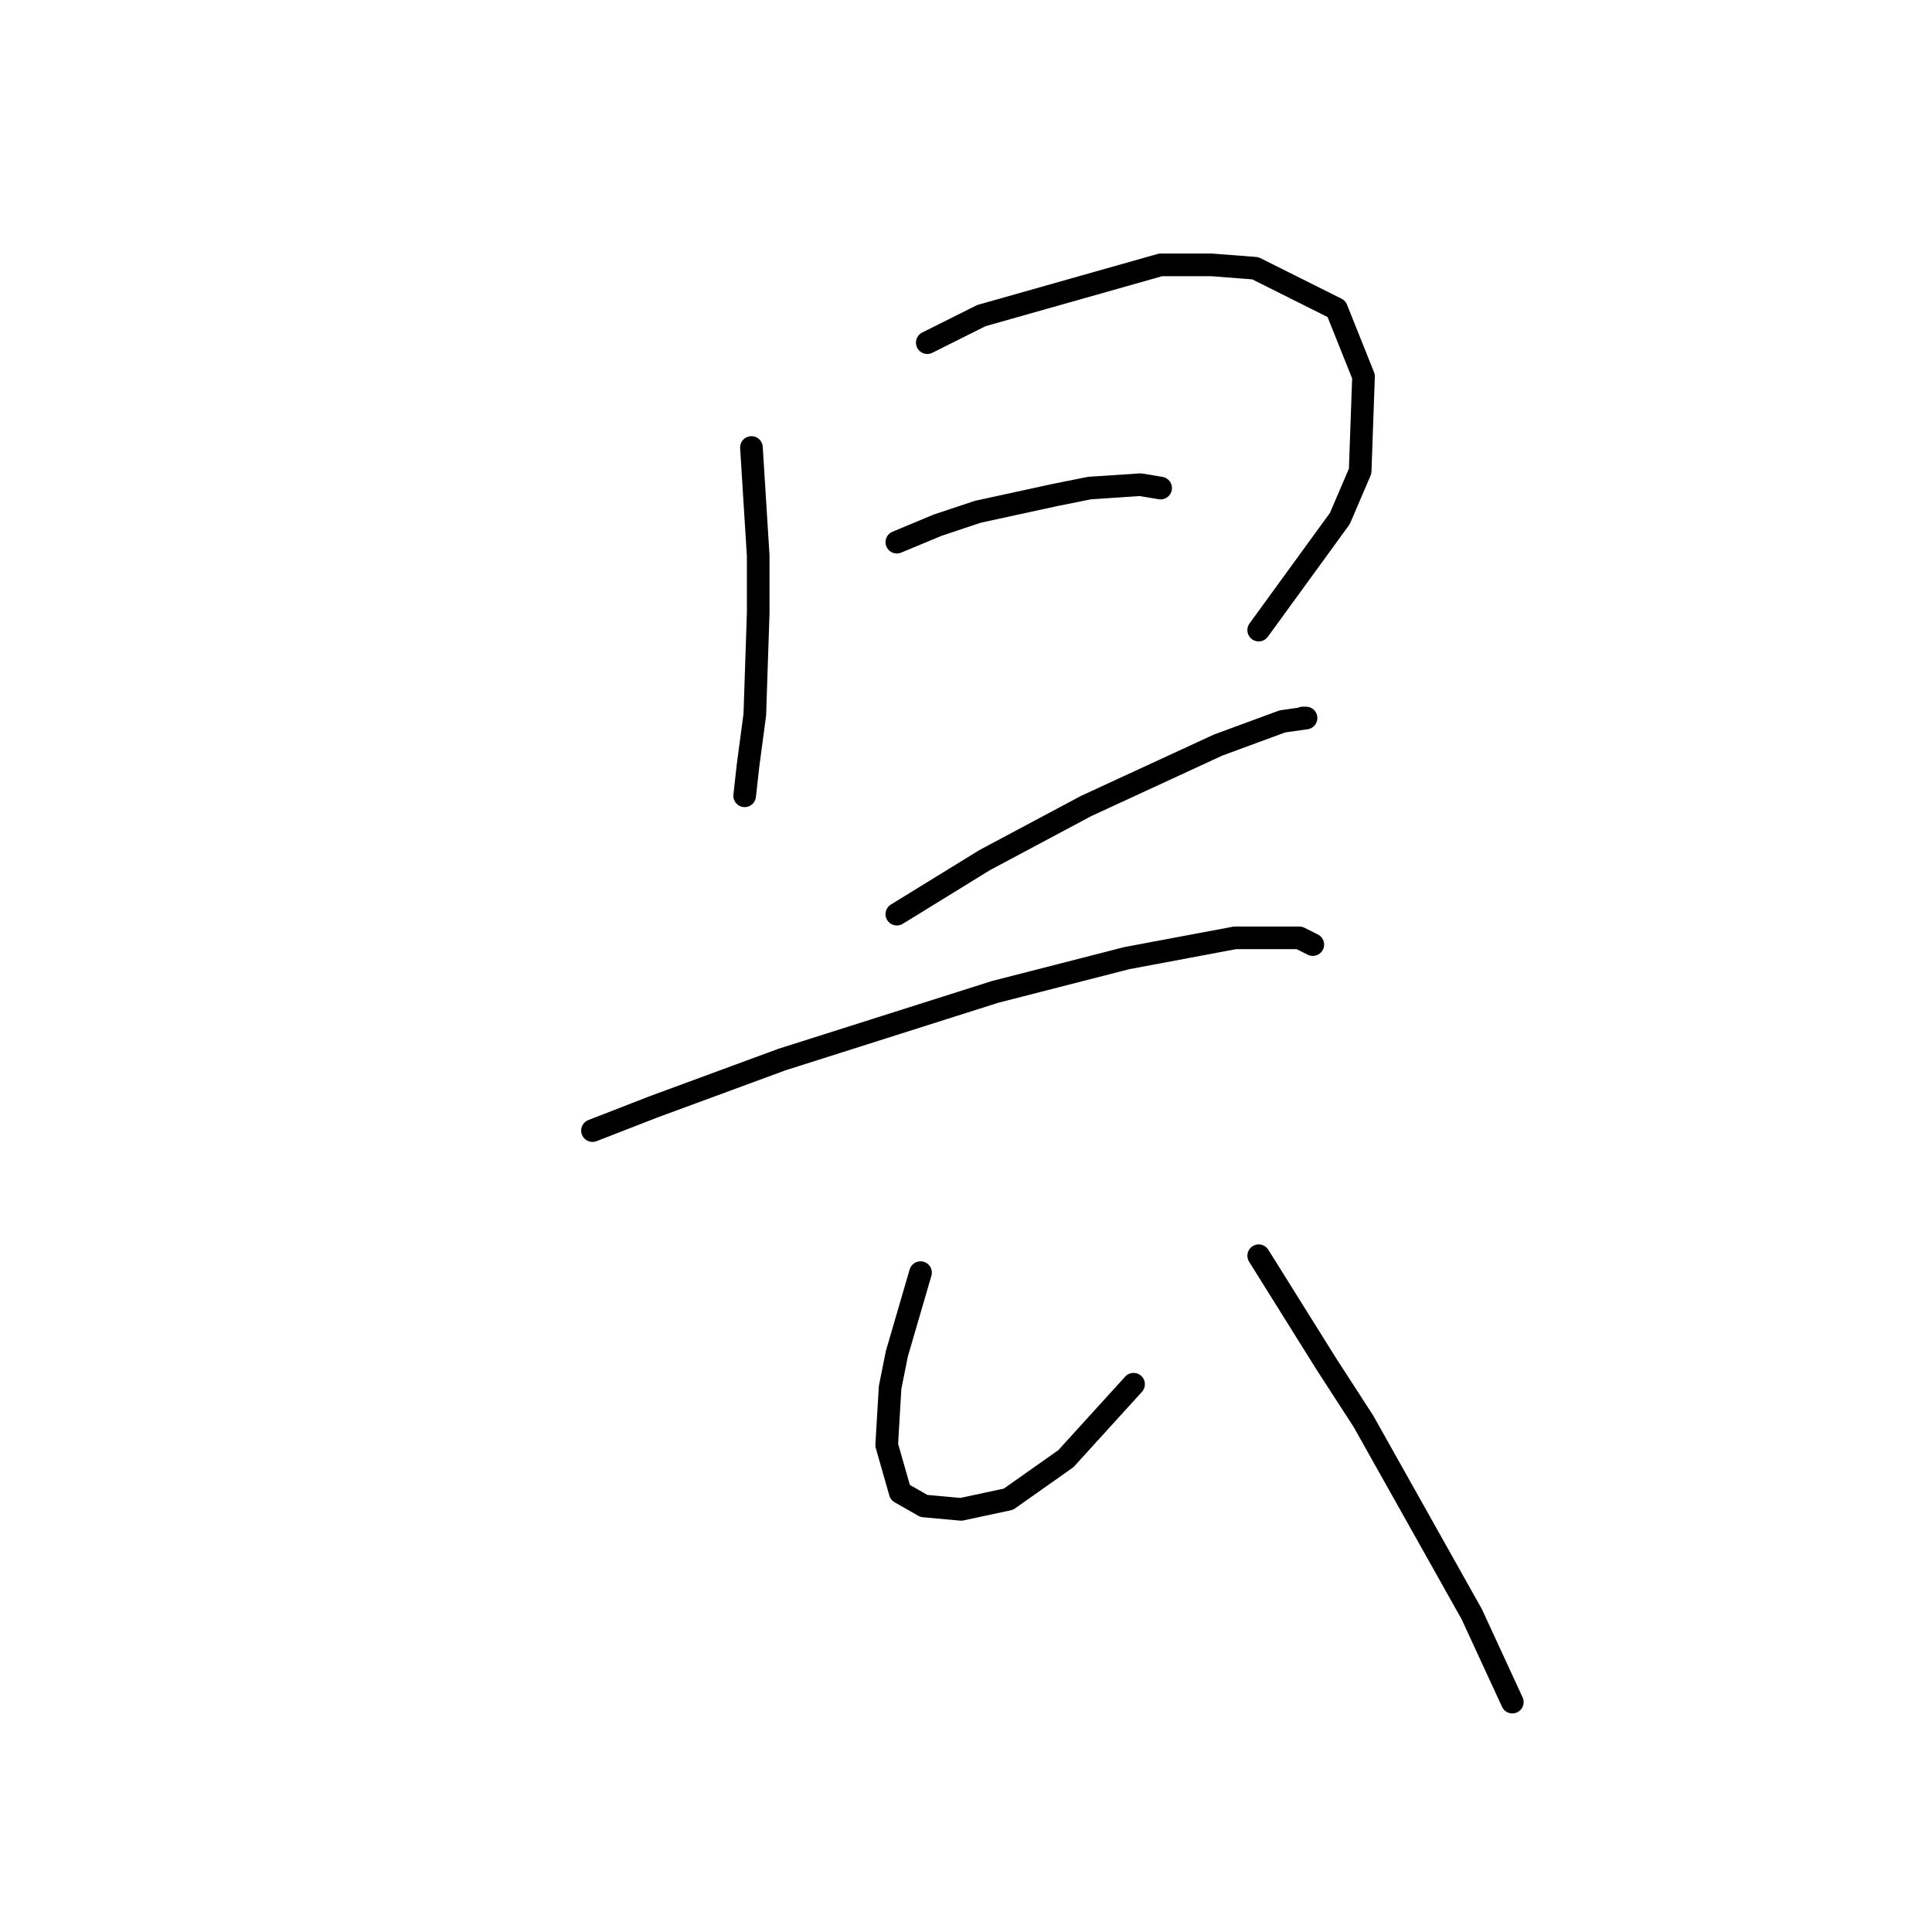 <?xml version="1.0" standalone="no"?>
    <svg width="256" height="256" xmlns="http://www.w3.org/2000/svg" version="1.1">
    <polyline stroke="black" stroke-width="3" stroke-linecap="round" fill="transparent" stroke-linejoin="round" points="99.569 59.294 100.465 73.633 100.465 81.25 100.017 94.694 99.12 101.415 98.672 105.448 98.672 105.448 " />
        <polyline stroke="black" stroke-width="3" stroke-linecap="round" fill="transparent" stroke-linejoin="round" points="122.87 45.402 130.039 41.818 153.789 35.096 160.51 35.096 166.336 35.544 177.09 40.921 180.675 49.883 180.227 62.43 177.538 68.704 166.784 83.491 166.784 83.491 " />
        <polyline stroke="black" stroke-width="3" stroke-linecap="round" fill="transparent" stroke-linejoin="round" points="118.837 71.84 124.214 69.6 129.591 67.807 139.898 65.567 144.379 64.671 151.1 64.223 153.789 64.671 153.789 64.671 " />
        <polyline stroke="black" stroke-width="3" stroke-linecap="round" fill="transparent" stroke-linejoin="round" points="118.837 121.131 124.662 117.547 130.488 113.962 143.931 106.792 161.406 98.726 169.92 95.59 173.057 95.142 172.609 95.142 172.609 95.142 " />
        <polyline stroke="black" stroke-width="3" stroke-linecap="round" fill="transparent" stroke-linejoin="round" points="78.508 149.81 86.574 146.673 103.602 140.4 131.832 131.438 149.308 126.957 163.647 124.268 172.161 124.268 173.953 125.164 173.953 125.164 " />
        <polyline stroke="black" stroke-width="3" stroke-linecap="round" fill="transparent" stroke-linejoin="round" points="121.974 168.63 118.837 179.385 117.941 183.866 117.493 191.483 119.285 197.757 122.422 199.549 127.351 199.997 133.624 198.653 141.242 193.276 150.204 183.417 150.204 183.417 " />
        <polyline stroke="black" stroke-width="3" stroke-linecap="round" fill="transparent" stroke-linejoin="round" points="166.784 166.39 175.746 180.729 180.675 188.347 195.014 213.888 200.391 225.539 200.391 225.539 " />
        </svg>
